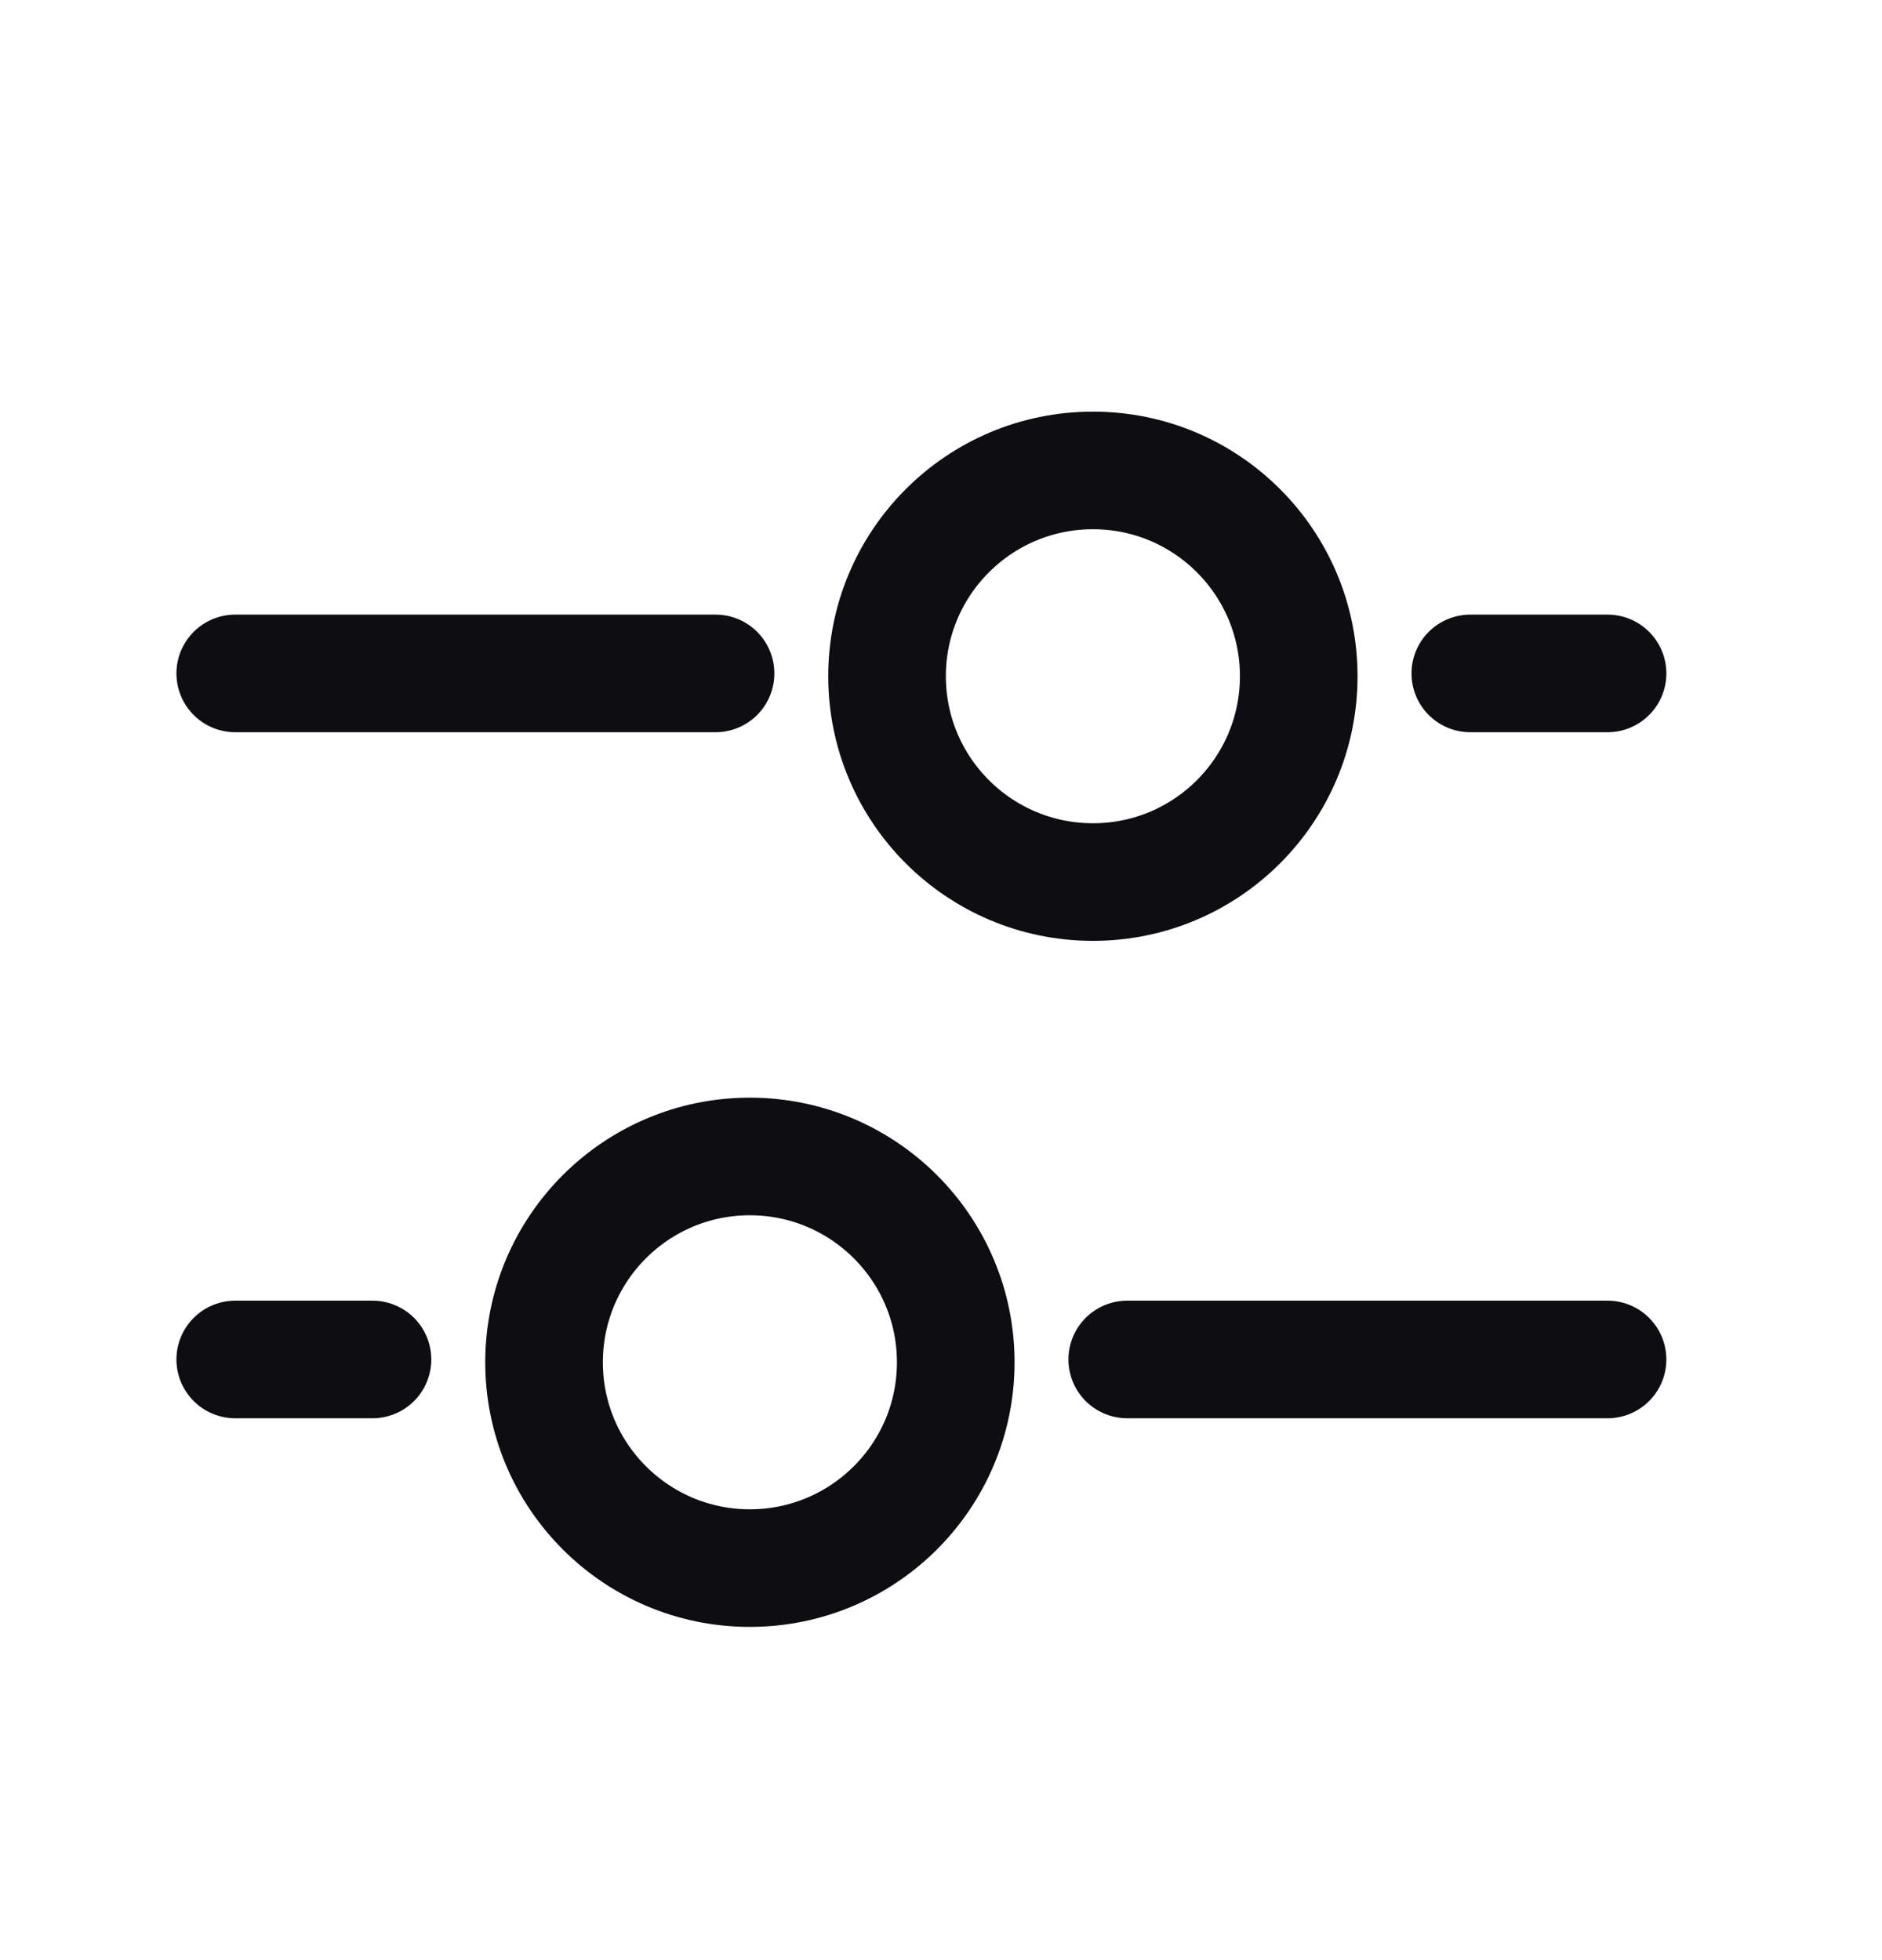 <svg width="24" height="25" viewBox="0 0 24 25" fill="none" xmlns="http://www.w3.org/2000/svg">
<path d="M14.375 17.339L20.5 17.339M9.125 8.589L3 8.589M3 17.339H4.75M20.5 8.589L18.75 8.589M9.562 14.75C11.012 14.75 12.188 15.925 12.188 17.375C12.188 18.825 11.012 20 9.562 20C8.113 20 6.938 18.825 6.938 17.375C6.938 15.925 8.113 14.75 9.562 14.75ZM13.938 6C12.488 6 11.312 7.175 11.312 8.625C11.312 10.075 12.488 11.25 13.938 11.25C15.387 11.25 16.562 10.075 16.562 8.625C16.562 7.175 15.387 6 13.938 6Z" stroke="#0D0D12" stroke-width="1.5" stroke-linecap="round"/>
</svg>
